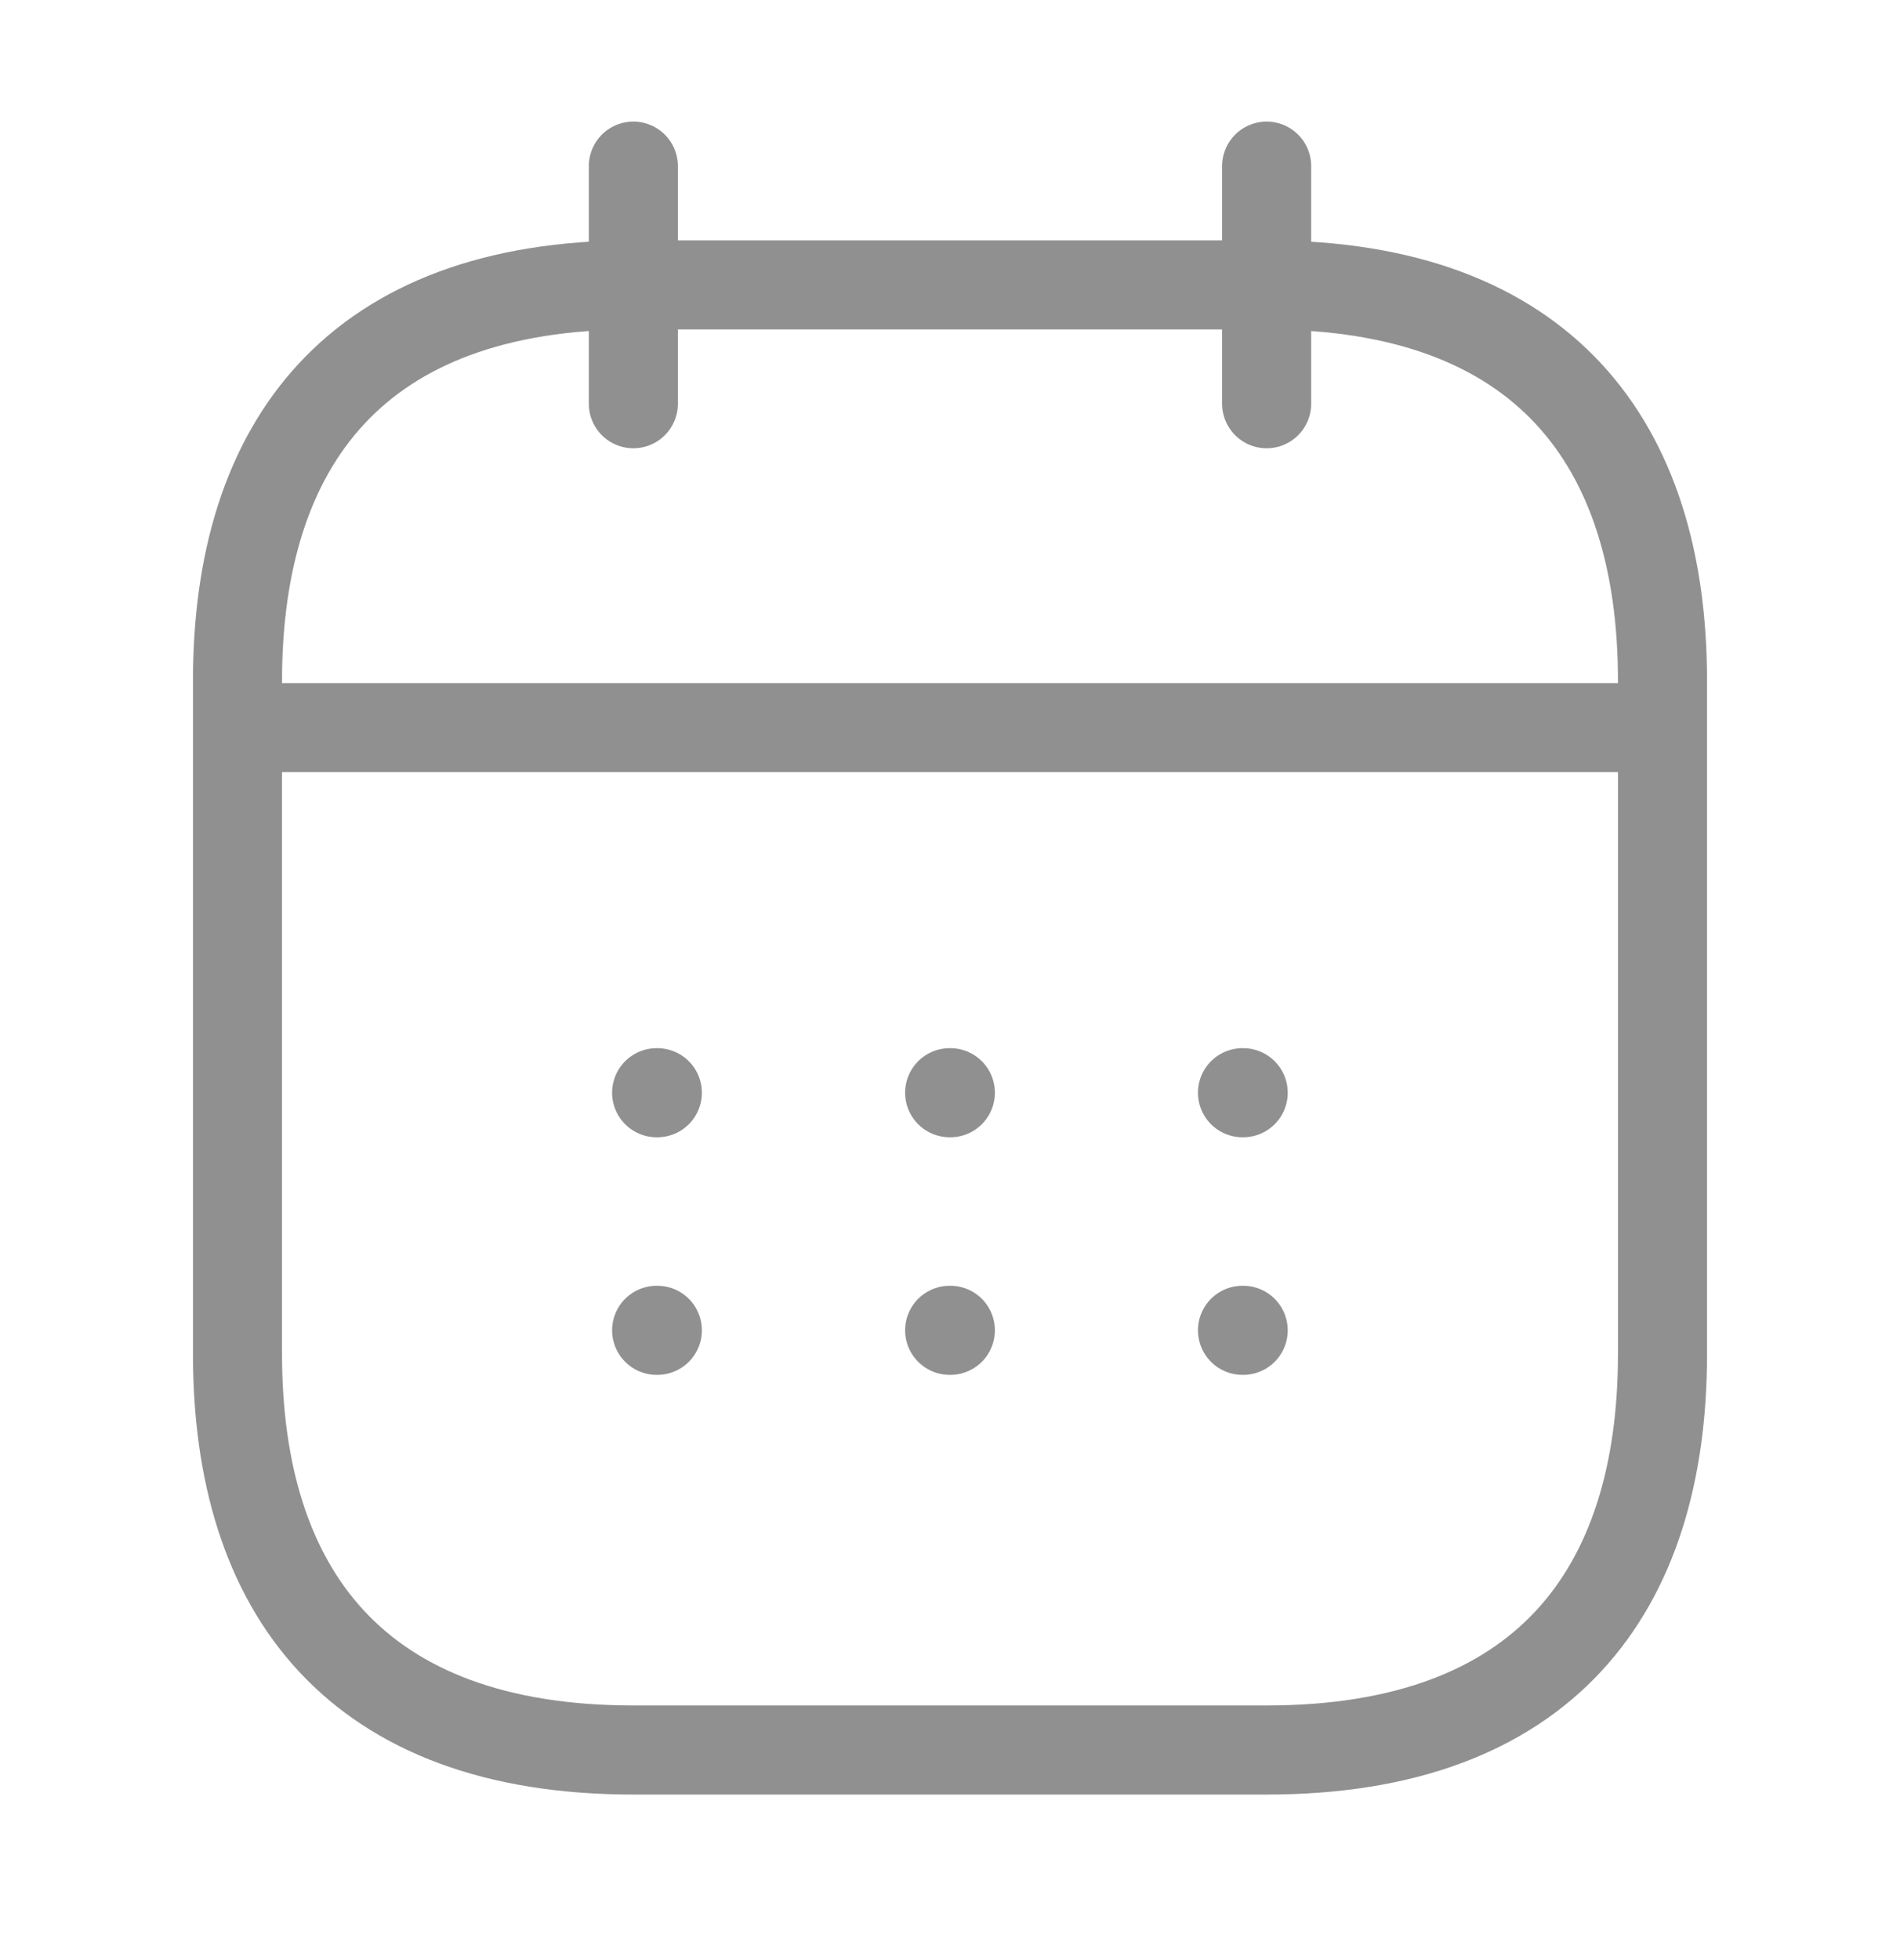 <svg width="32" height="33" viewBox="0 0 32 33" fill="none" xmlns="http://www.w3.org/2000/svg">
<path d="M10.667 2.797V6.797" stroke="#909090" stroke-width="1.5" stroke-miterlimit="10" stroke-linecap="round" stroke-linejoin="round"/>
<path d="M21.333 2.797V6.797" stroke="#909090" stroke-width="1.5" stroke-miterlimit="10" stroke-linecap="round" stroke-linejoin="round"/>
<path d="M4.667 12.25H27.333" stroke="#909090" stroke-width="1.5" stroke-miterlimit="10" stroke-linecap="round" stroke-linejoin="round"/>
<path d="M28 11.463V22.797C28 26.797 26 29.463 21.333 29.463H10.667C6 29.463 4 26.797 4 22.797V11.463C4 7.463 6 4.797 10.667 4.797H21.333C26 4.797 28 7.463 28 11.463Z" stroke="#909090" stroke-width="1.5" stroke-miterlimit="10" stroke-linecap="round" stroke-linejoin="round"/>
<path d="M20.926 18.397H20.938" stroke="#909090" stroke-width="1.5" stroke-linecap="round" stroke-linejoin="round"/>
<path d="M20.926 22.397H20.938" stroke="#909090" stroke-width="1.5" stroke-linecap="round" stroke-linejoin="round"/>
<path d="M15.994 18.397H16.006" stroke="#909090" stroke-width="1.5" stroke-linecap="round" stroke-linejoin="round"/>
<path d="M15.994 22.397H16.006" stroke="#909090" stroke-width="1.5" stroke-linecap="round" stroke-linejoin="round"/>
<path d="M11.059 18.397H11.071" stroke="#909090" stroke-width="1.5" stroke-linecap="round" stroke-linejoin="round"/>
<path d="M11.059 22.397H11.071" stroke="#909090" stroke-width="1.5" stroke-linecap="round" stroke-linejoin="round"/>
</svg>
